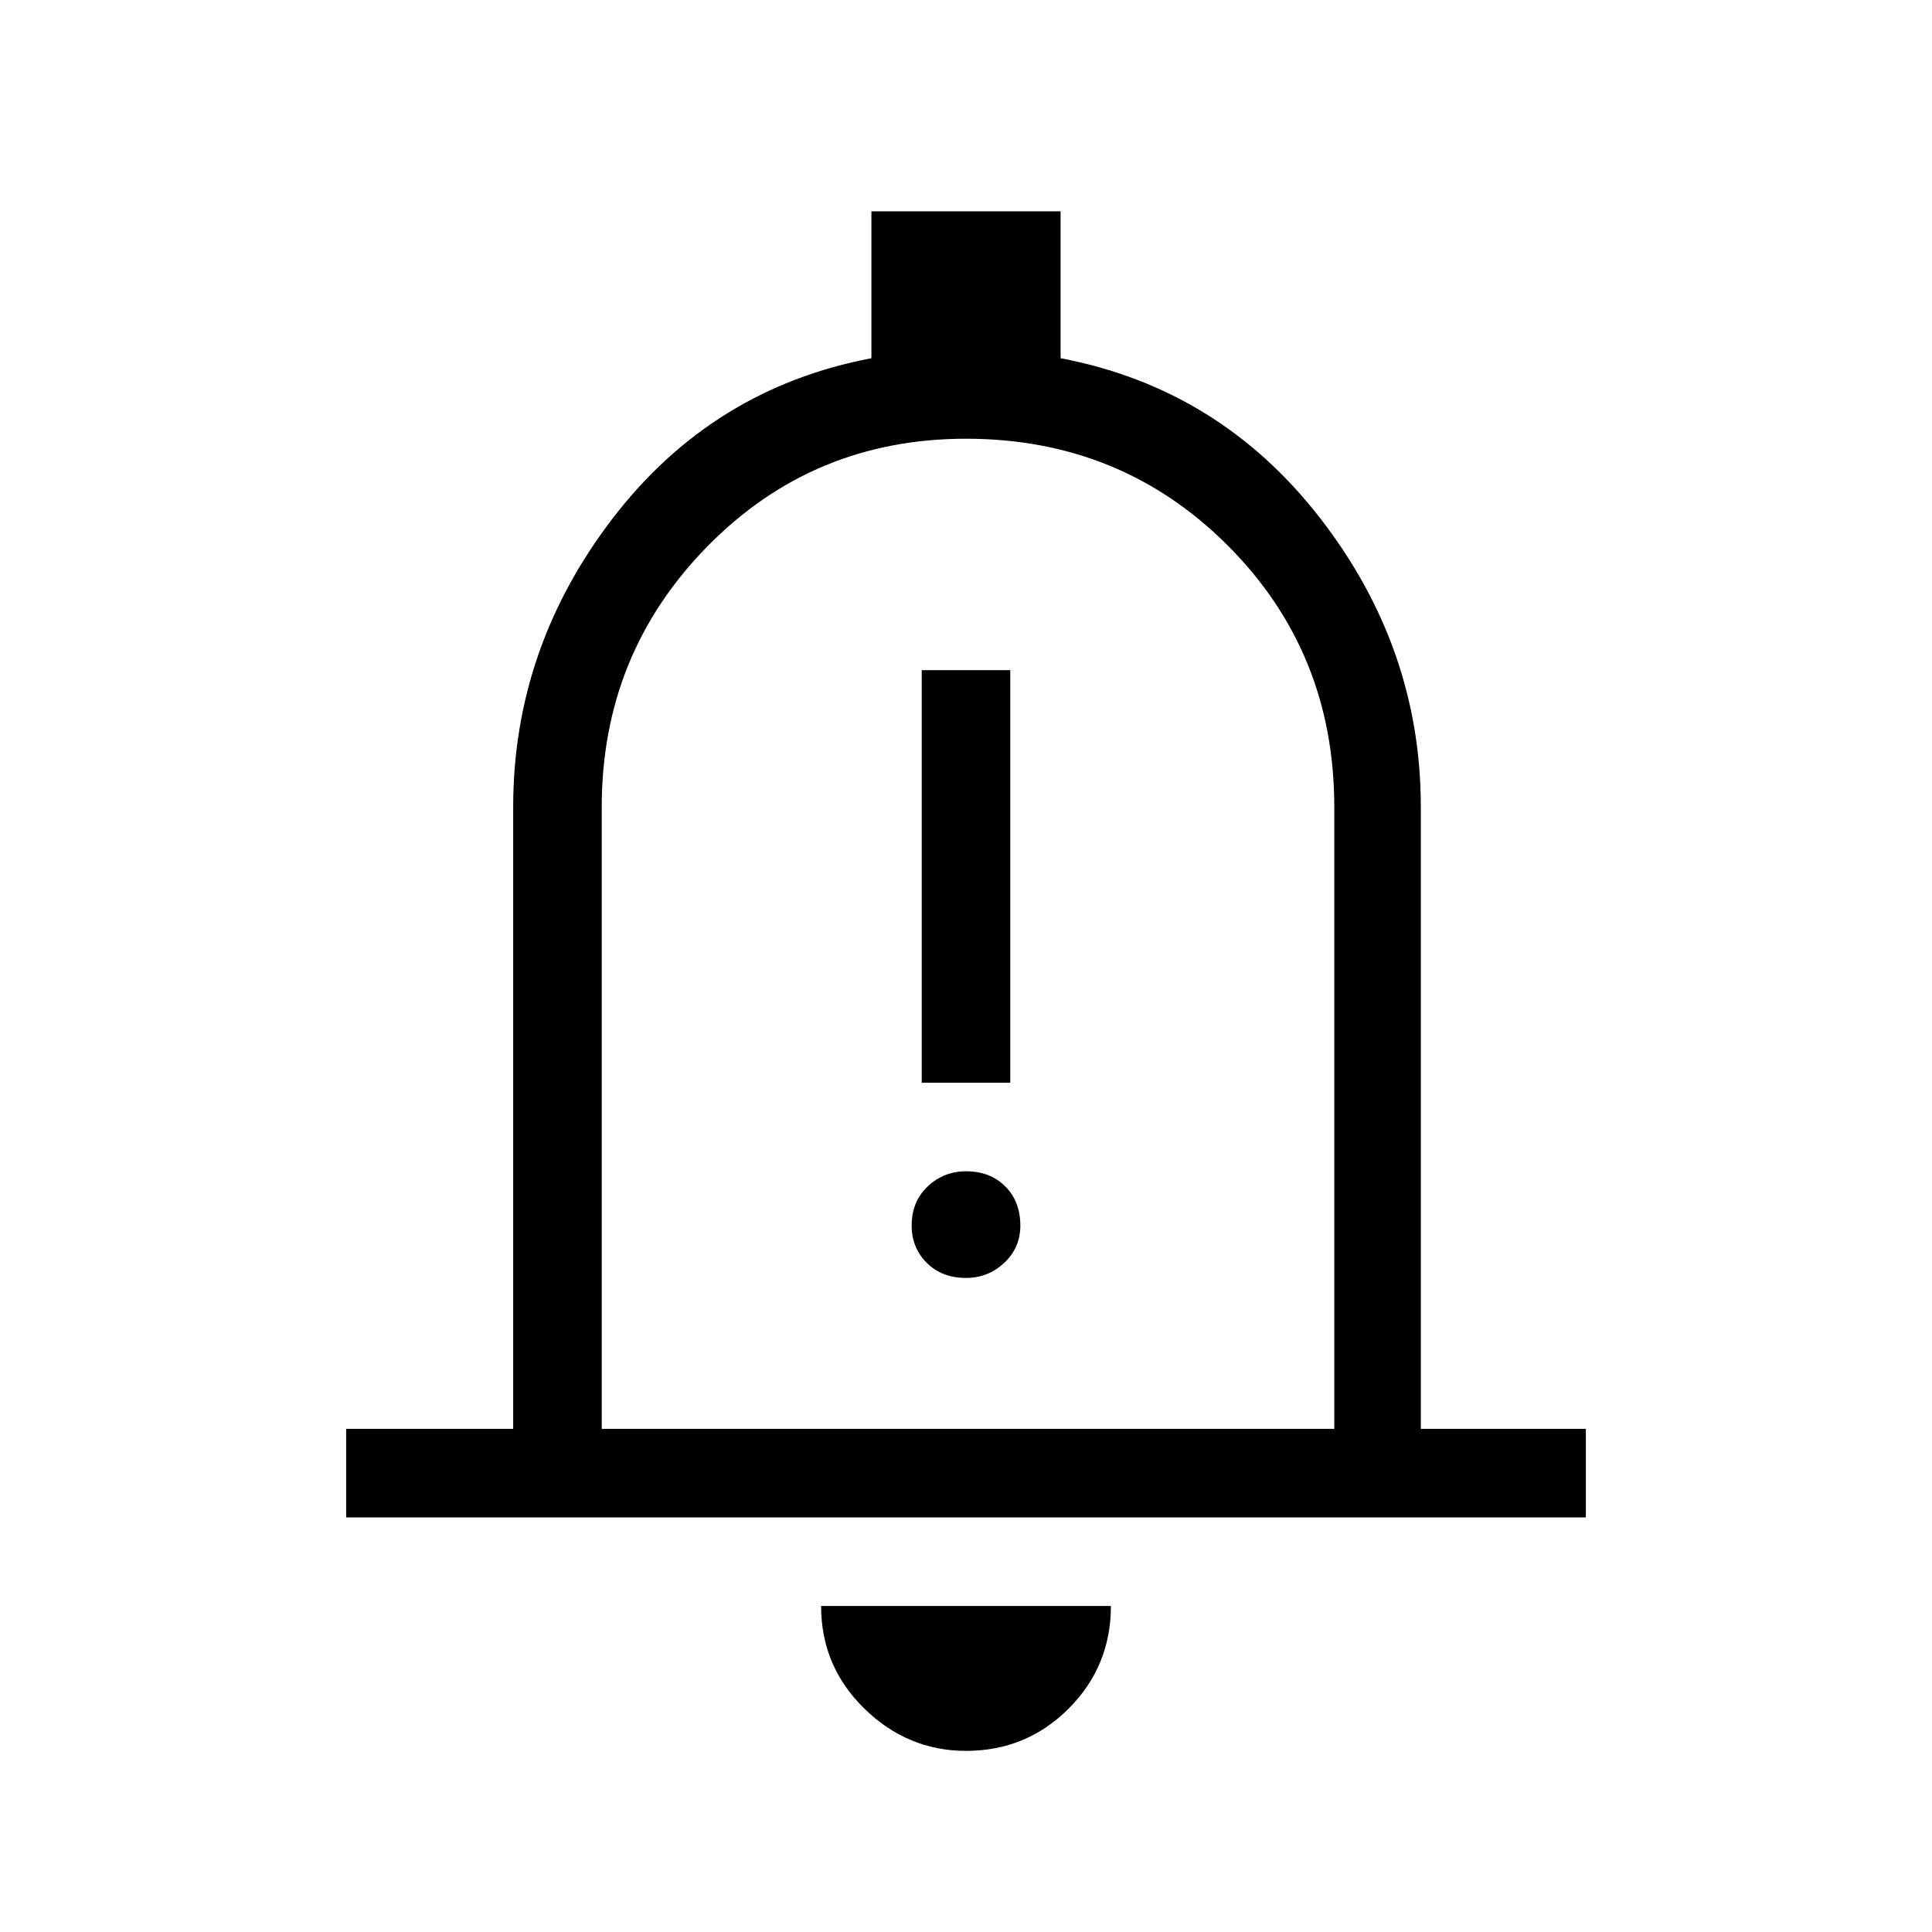 <svg xmlns="http://www.w3.org/2000/svg" height="48" width="48"><path d="M22.9 26.9h2.2V16.65h-2.2Zm1.1 4.85q.55 0 .95-.375.4-.375.4-.925 0-.6-.375-.975T24 29.1q-.55 0-.95.375-.4.375-.4.975 0 .55.375.925t.975.375ZM8.6 37.7v-2.2h4.15V20.05q0-3.95 2.475-7.175Q17.7 9.65 21.65 8.9V5.25h4.7V8.9q3.95.75 6.45 3.975t2.5 7.175V35.5h4.1v2.2ZM24 23.45Zm0 20.05q-1.45 0-2.525-1.05T20.4 39.9h7.2q0 1.5-1.05 2.55Q25.5 43.5 24 43.5Zm-9.05-8h18.2V20.05q0-3.85-2.65-6.5T24 10.9q-3.8 0-6.425 2.675T14.95 20.05Z"/></svg>